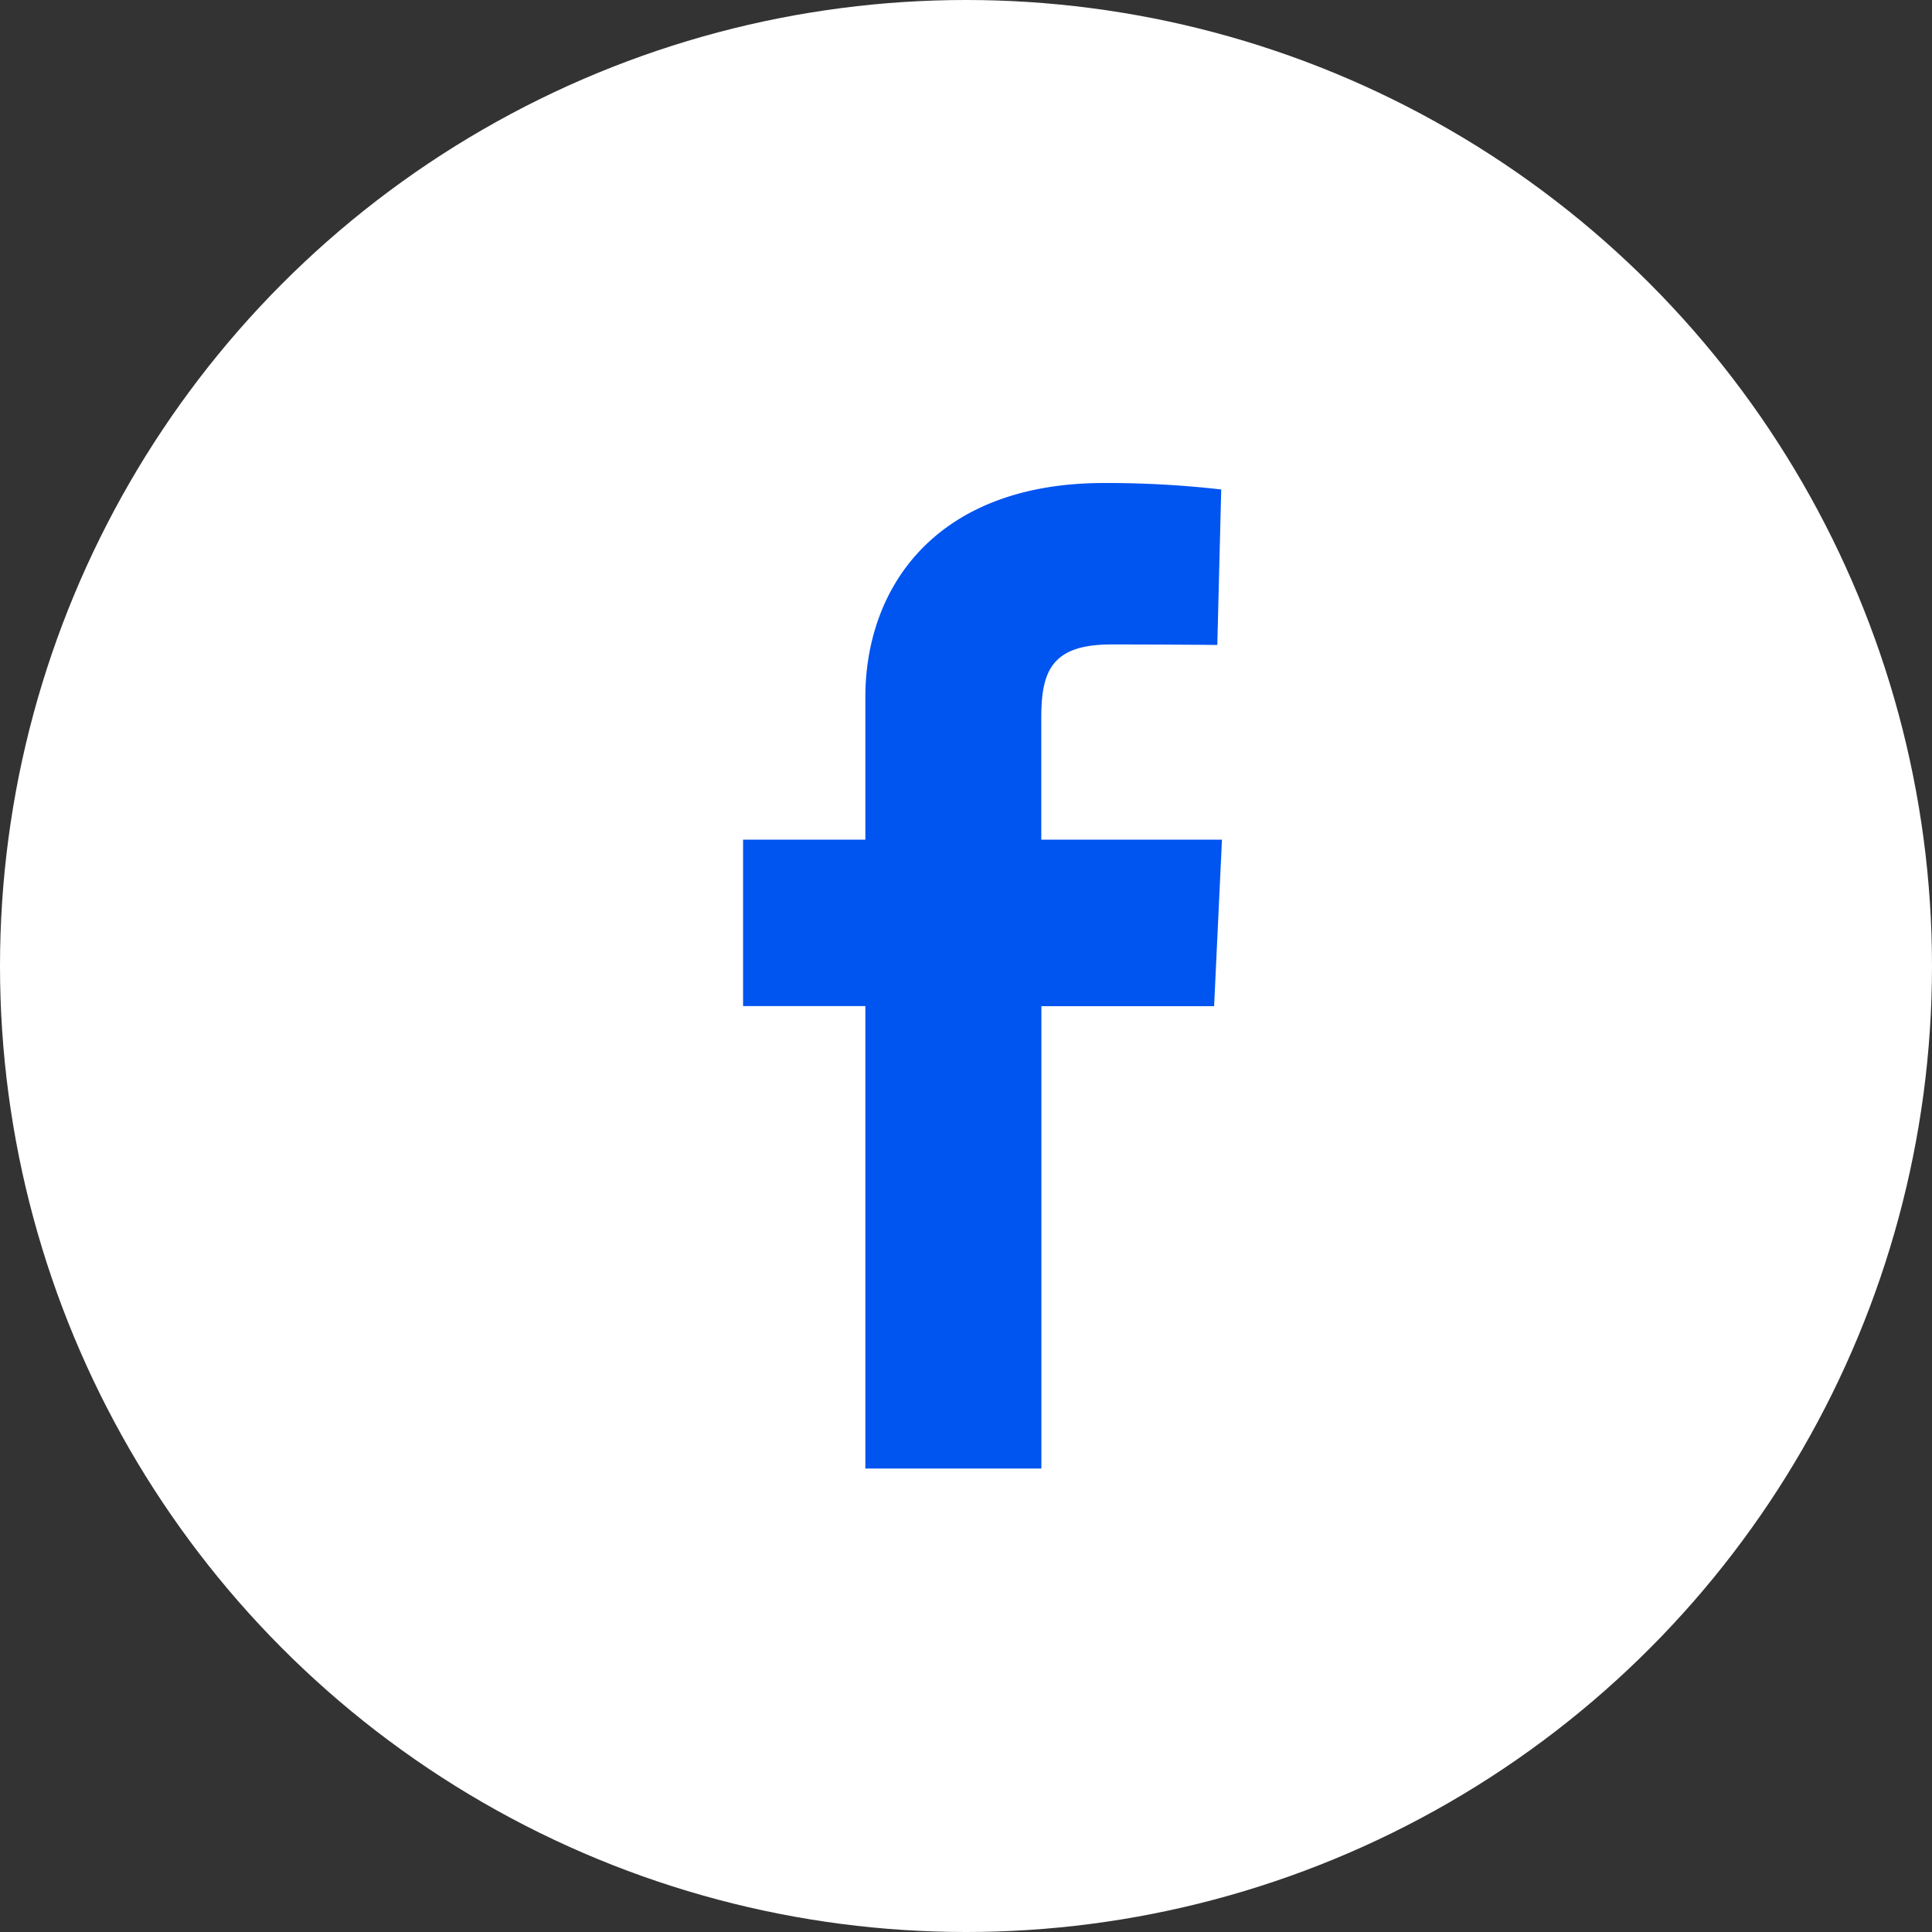 <svg xmlns="http://www.w3.org/2000/svg" width="52" height="52" viewBox="0 0 52 52">
  <rect x="0" y="0" width="52" height="52" fill="#333333" stroke="none"/>
  <g id="Group_4157" data-name="Group 4157" transform="translate(-181 -7532)">
    <circle id="Ellipse_29" data-name="Ellipse 29" cx="26" cy="26" r="26" transform="translate(181 7532)" fill="#fff"/>
    <path id="facebook" d="M3.291,26.525V14.079H0V9.6H3.291V5.77C3.291,2.762,5.235,0,9.715,0a27.2,27.2,0,0,1,3.154.174l-.105,4.185S11.4,4.346,9.9,4.346c-1.615,0-1.874.744-1.874,1.98V9.6h4.863l-.211,4.481H8.029V26.525H3.291" transform="translate(201 7545)" fill="#0054f0"/>
  </g>
</svg>
